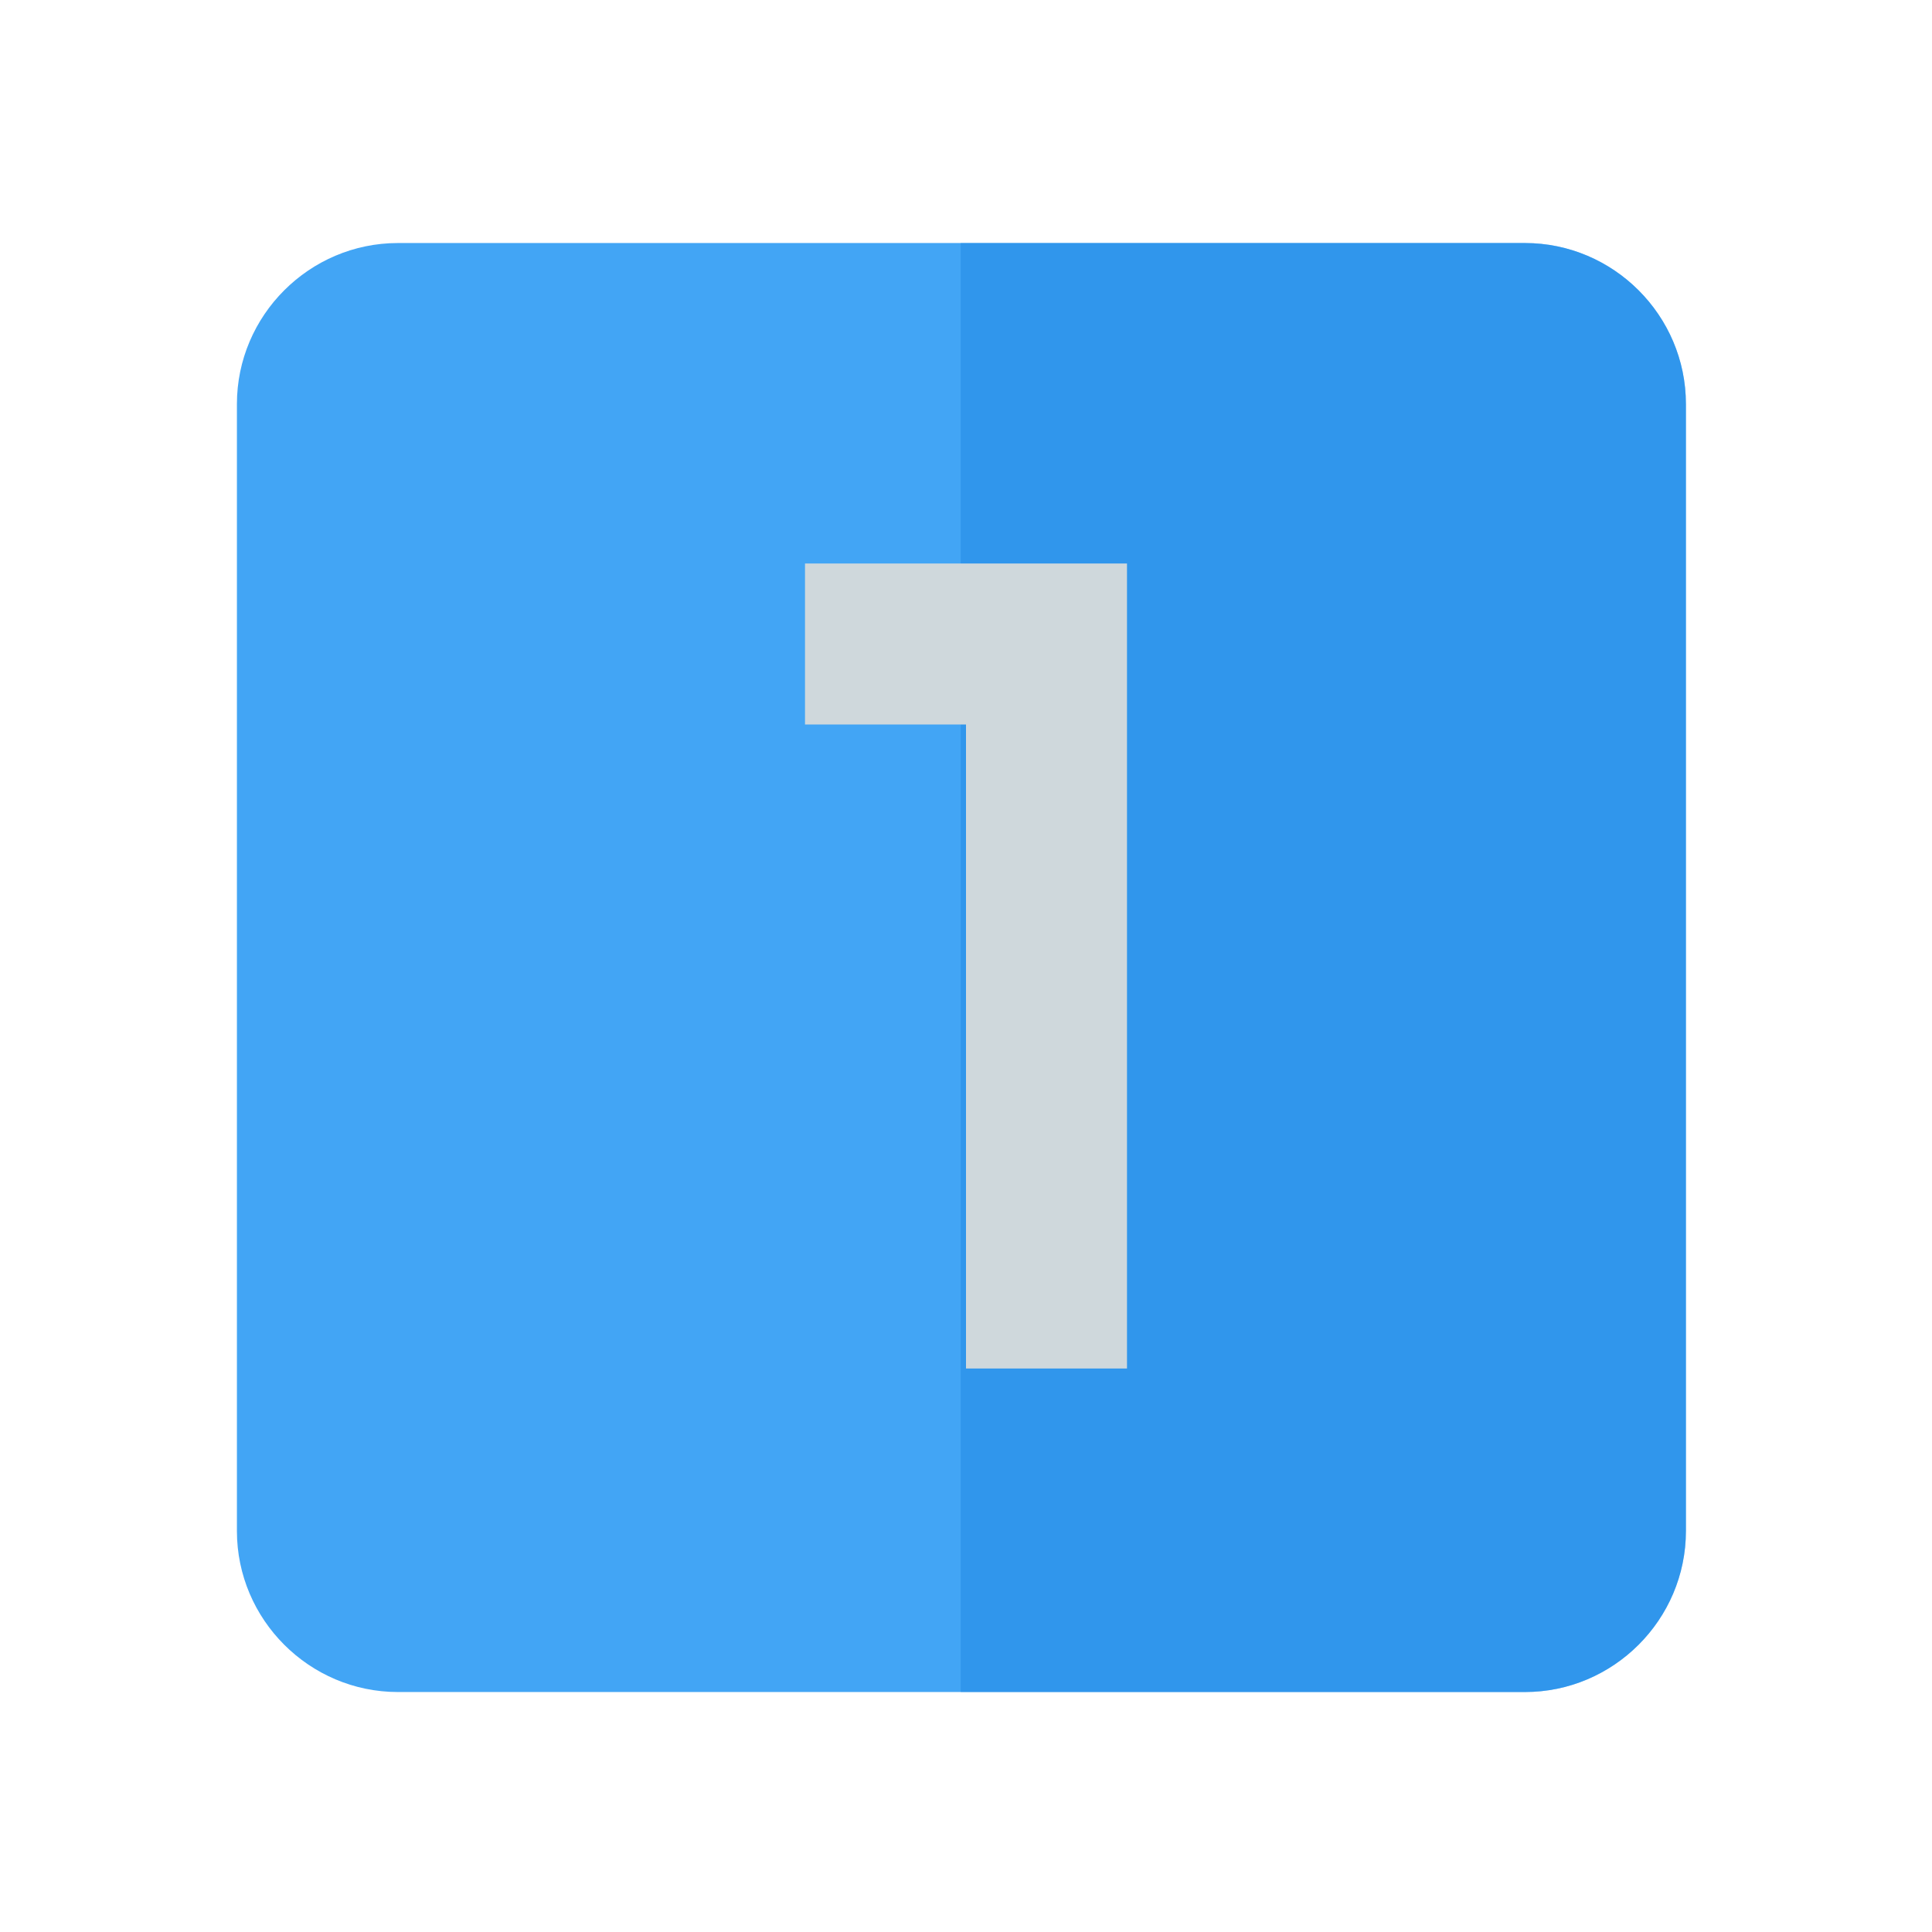 <?xml version="1.0" encoding="utf-8"?>
<!-- Generator: Adobe Illustrator 16.0.0, SVG Export Plug-In . SVG Version: 6.00 Build 0)  -->
<!DOCTYPE svg PUBLIC "-//W3C//DTD SVG 1.1//EN" "http://www.w3.org/Graphics/SVG/1.1/DTD/svg11.dtd">
<svg version="1.1" id="Capa_1" xmlns="http://www.w3.org/2000/svg" xmlns:xlink="http://www.w3.org/1999/xlink" x="0px" y="0px"
	 width="24px" height="24px" viewBox="0 0 24 24" enable-background="new 0 0 24 24" xml:space="preserve">
<g>
	<path fill="#42A5F5" d="M20.943,5.019v14c0,1.1-0.9,2-2,2h-14c-1.1,0-2-0.9-2-2v-14c0-1.1,0.9-2,2-2h14
		C20.043,3.019,20.943,3.919,20.943,5.019z"/>
	<path opacity="0.5" fill="#1E88E5" enable-background="new    " d="M20.943,5.019v14c0,1.1-0.9,2-2,2h-7.009v-18h7.009
		C20.043,3.019,20.943,3.919,20.943,5.019z"/>
</g>
<path fill="none" d="M0,0h24v24H0V0z"/>
<polygon fill="#CFD8DC" points="14,7 14,17 12,17 12,9 10,9 10,7 "/>
</svg>
